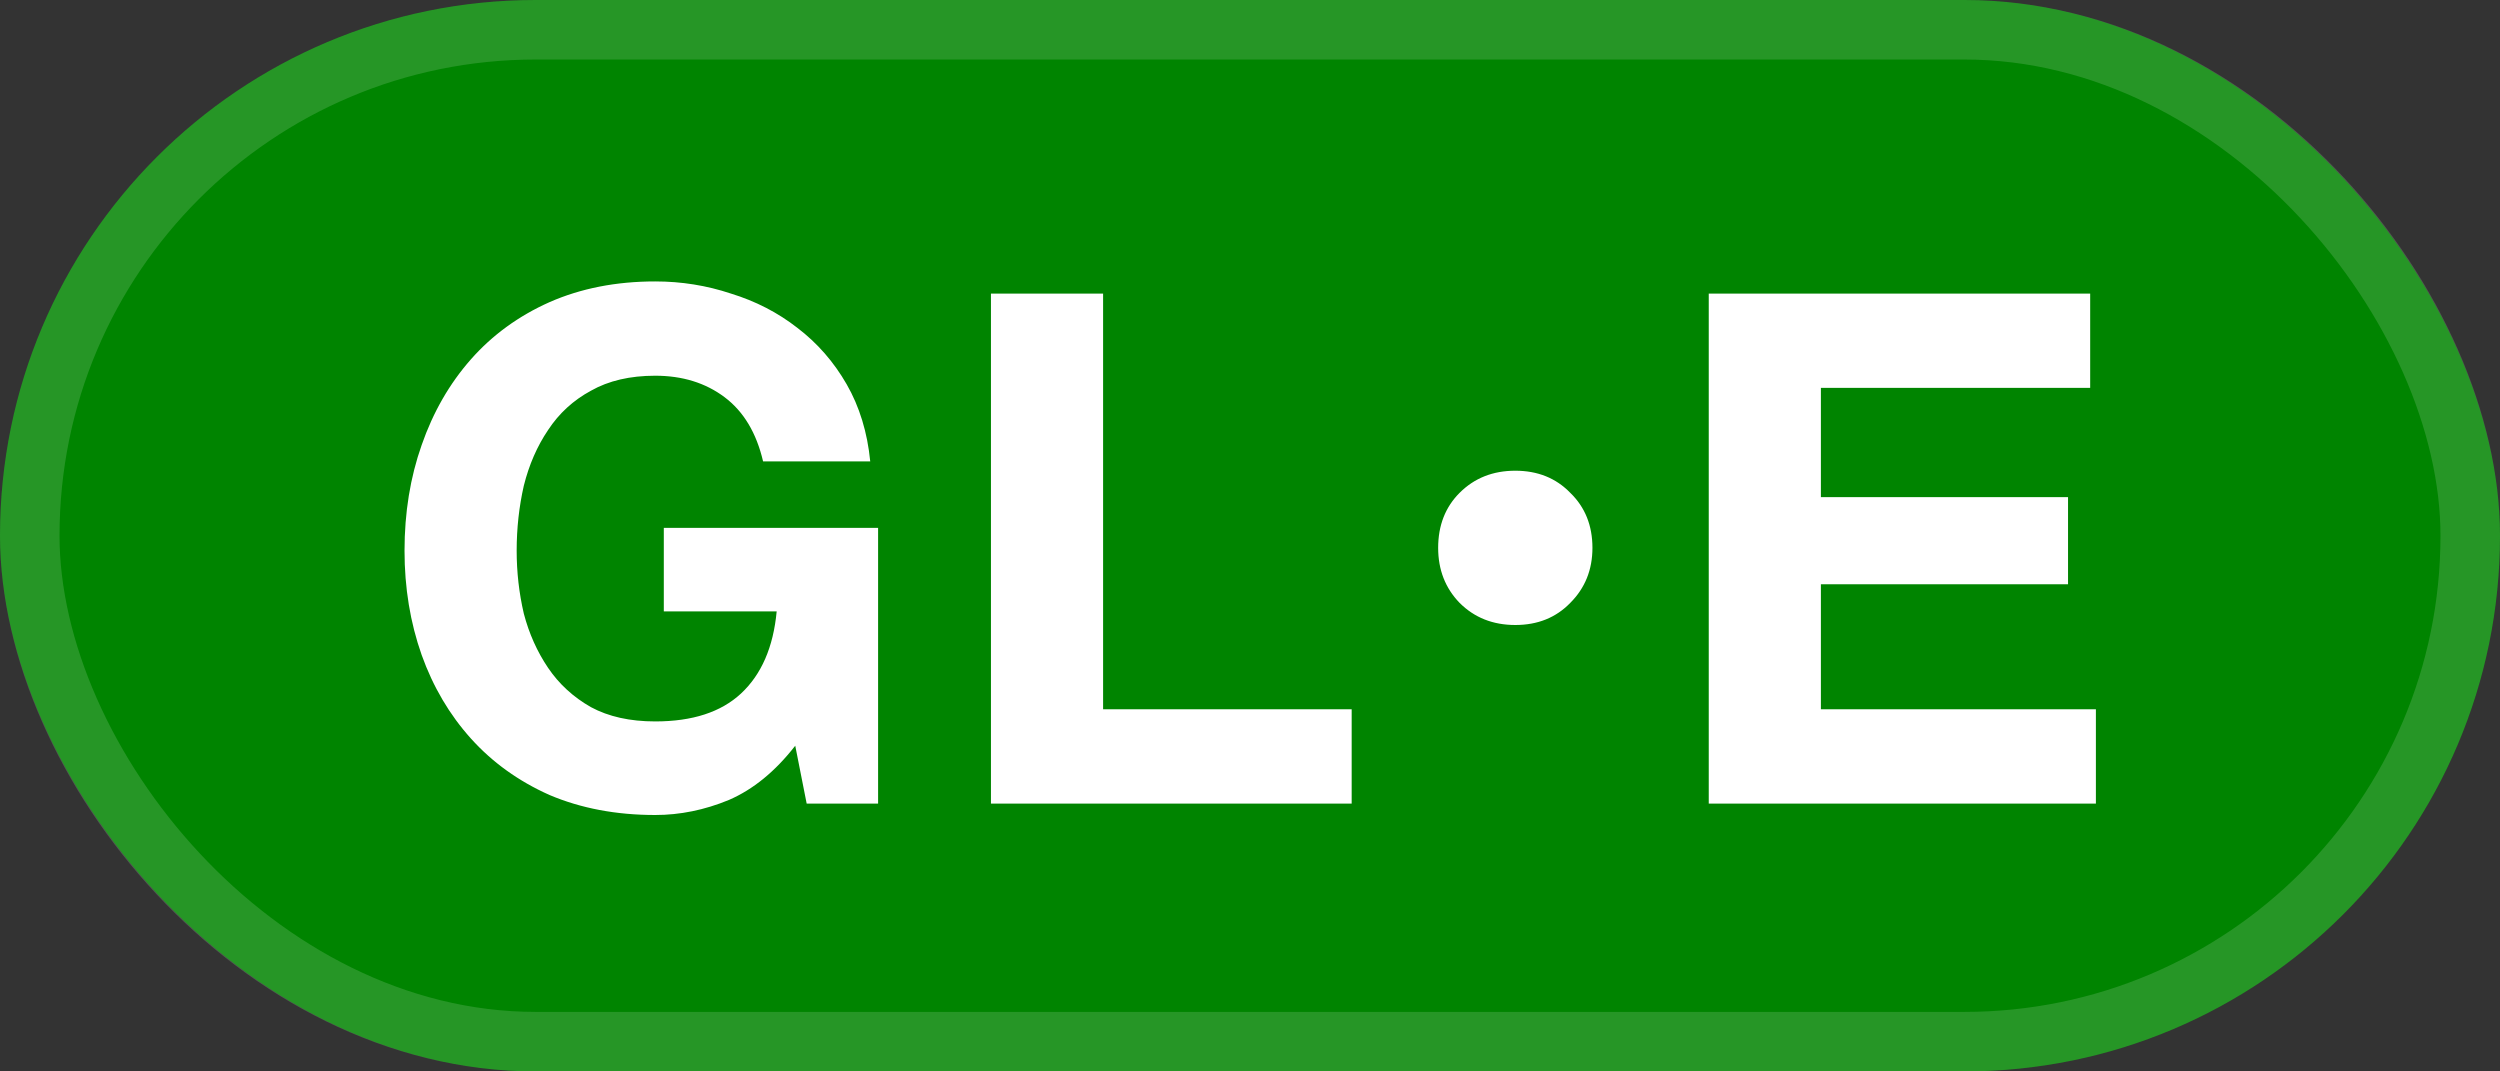 <svg width="42" height="18" viewBox="0 0 42 18" fill="none" xmlns="http://www.w3.org/2000/svg">
<rect x="0" y="0" width="42" height="18" fill="#333333" stroke="none"/>
<rect width="42" height="18" rx="9" fill="#008400"/>
<rect x="0.5" y="0.5" width="41" height="17" rx="8.5" stroke="white" stroke-opacity="0.15"/>
<path d="M13.36 12.528C13.024 12.96 12.652 13.264 12.244 13.44C11.836 13.608 11.424 13.692 11.008 13.692C10.352 13.692 9.76 13.58 9.232 13.356C8.712 13.124 8.272 12.808 7.912 12.408C7.552 12.008 7.276 11.54 7.084 11.004C6.892 10.46 6.796 9.876 6.796 9.252C6.796 8.612 6.892 8.02 7.084 7.476C7.276 6.924 7.552 6.444 7.912 6.036C8.272 5.628 8.712 5.308 9.232 5.076C9.76 4.844 10.352 4.728 11.008 4.728C11.448 4.728 11.872 4.796 12.28 4.932C12.696 5.06 13.068 5.252 13.396 5.508C13.732 5.764 14.008 6.08 14.224 6.456C14.44 6.832 14.572 7.264 14.62 7.752H12.82C12.708 7.272 12.492 6.912 12.172 6.672C11.852 6.432 11.464 6.312 11.008 6.312C10.584 6.312 10.224 6.396 9.928 6.564C9.632 6.724 9.392 6.944 9.208 7.224C9.024 7.496 8.888 7.808 8.8 8.16C8.72 8.512 8.68 8.876 8.68 9.252C8.68 9.612 8.72 9.964 8.8 10.308C8.888 10.644 9.024 10.948 9.208 11.22C9.392 11.492 9.632 11.712 9.928 11.88C10.224 12.04 10.584 12.12 11.008 12.12C11.632 12.12 12.112 11.964 12.448 11.652C12.792 11.332 12.992 10.872 13.048 10.272H11.152V8.868H14.752V13.5H13.552L13.36 12.528ZM16.648 4.932H18.532V11.916H22.708V13.5H16.648V4.932ZM26.753 9.204C26.753 9.572 26.629 9.88 26.381 10.128C26.141 10.376 25.833 10.5 25.457 10.5C25.081 10.5 24.769 10.376 24.521 10.128C24.281 9.88 24.161 9.572 24.161 9.204C24.161 8.828 24.281 8.52 24.521 8.28C24.769 8.032 25.081 7.908 25.457 7.908C25.833 7.908 26.141 8.032 26.381 8.28C26.629 8.52 26.753 8.828 26.753 9.204ZM28.707 4.932H35.115V6.516H30.591V8.352H34.743V9.816H30.591V11.916H35.211V13.5H28.707V4.932Z" fill="white"/>
</svg>
